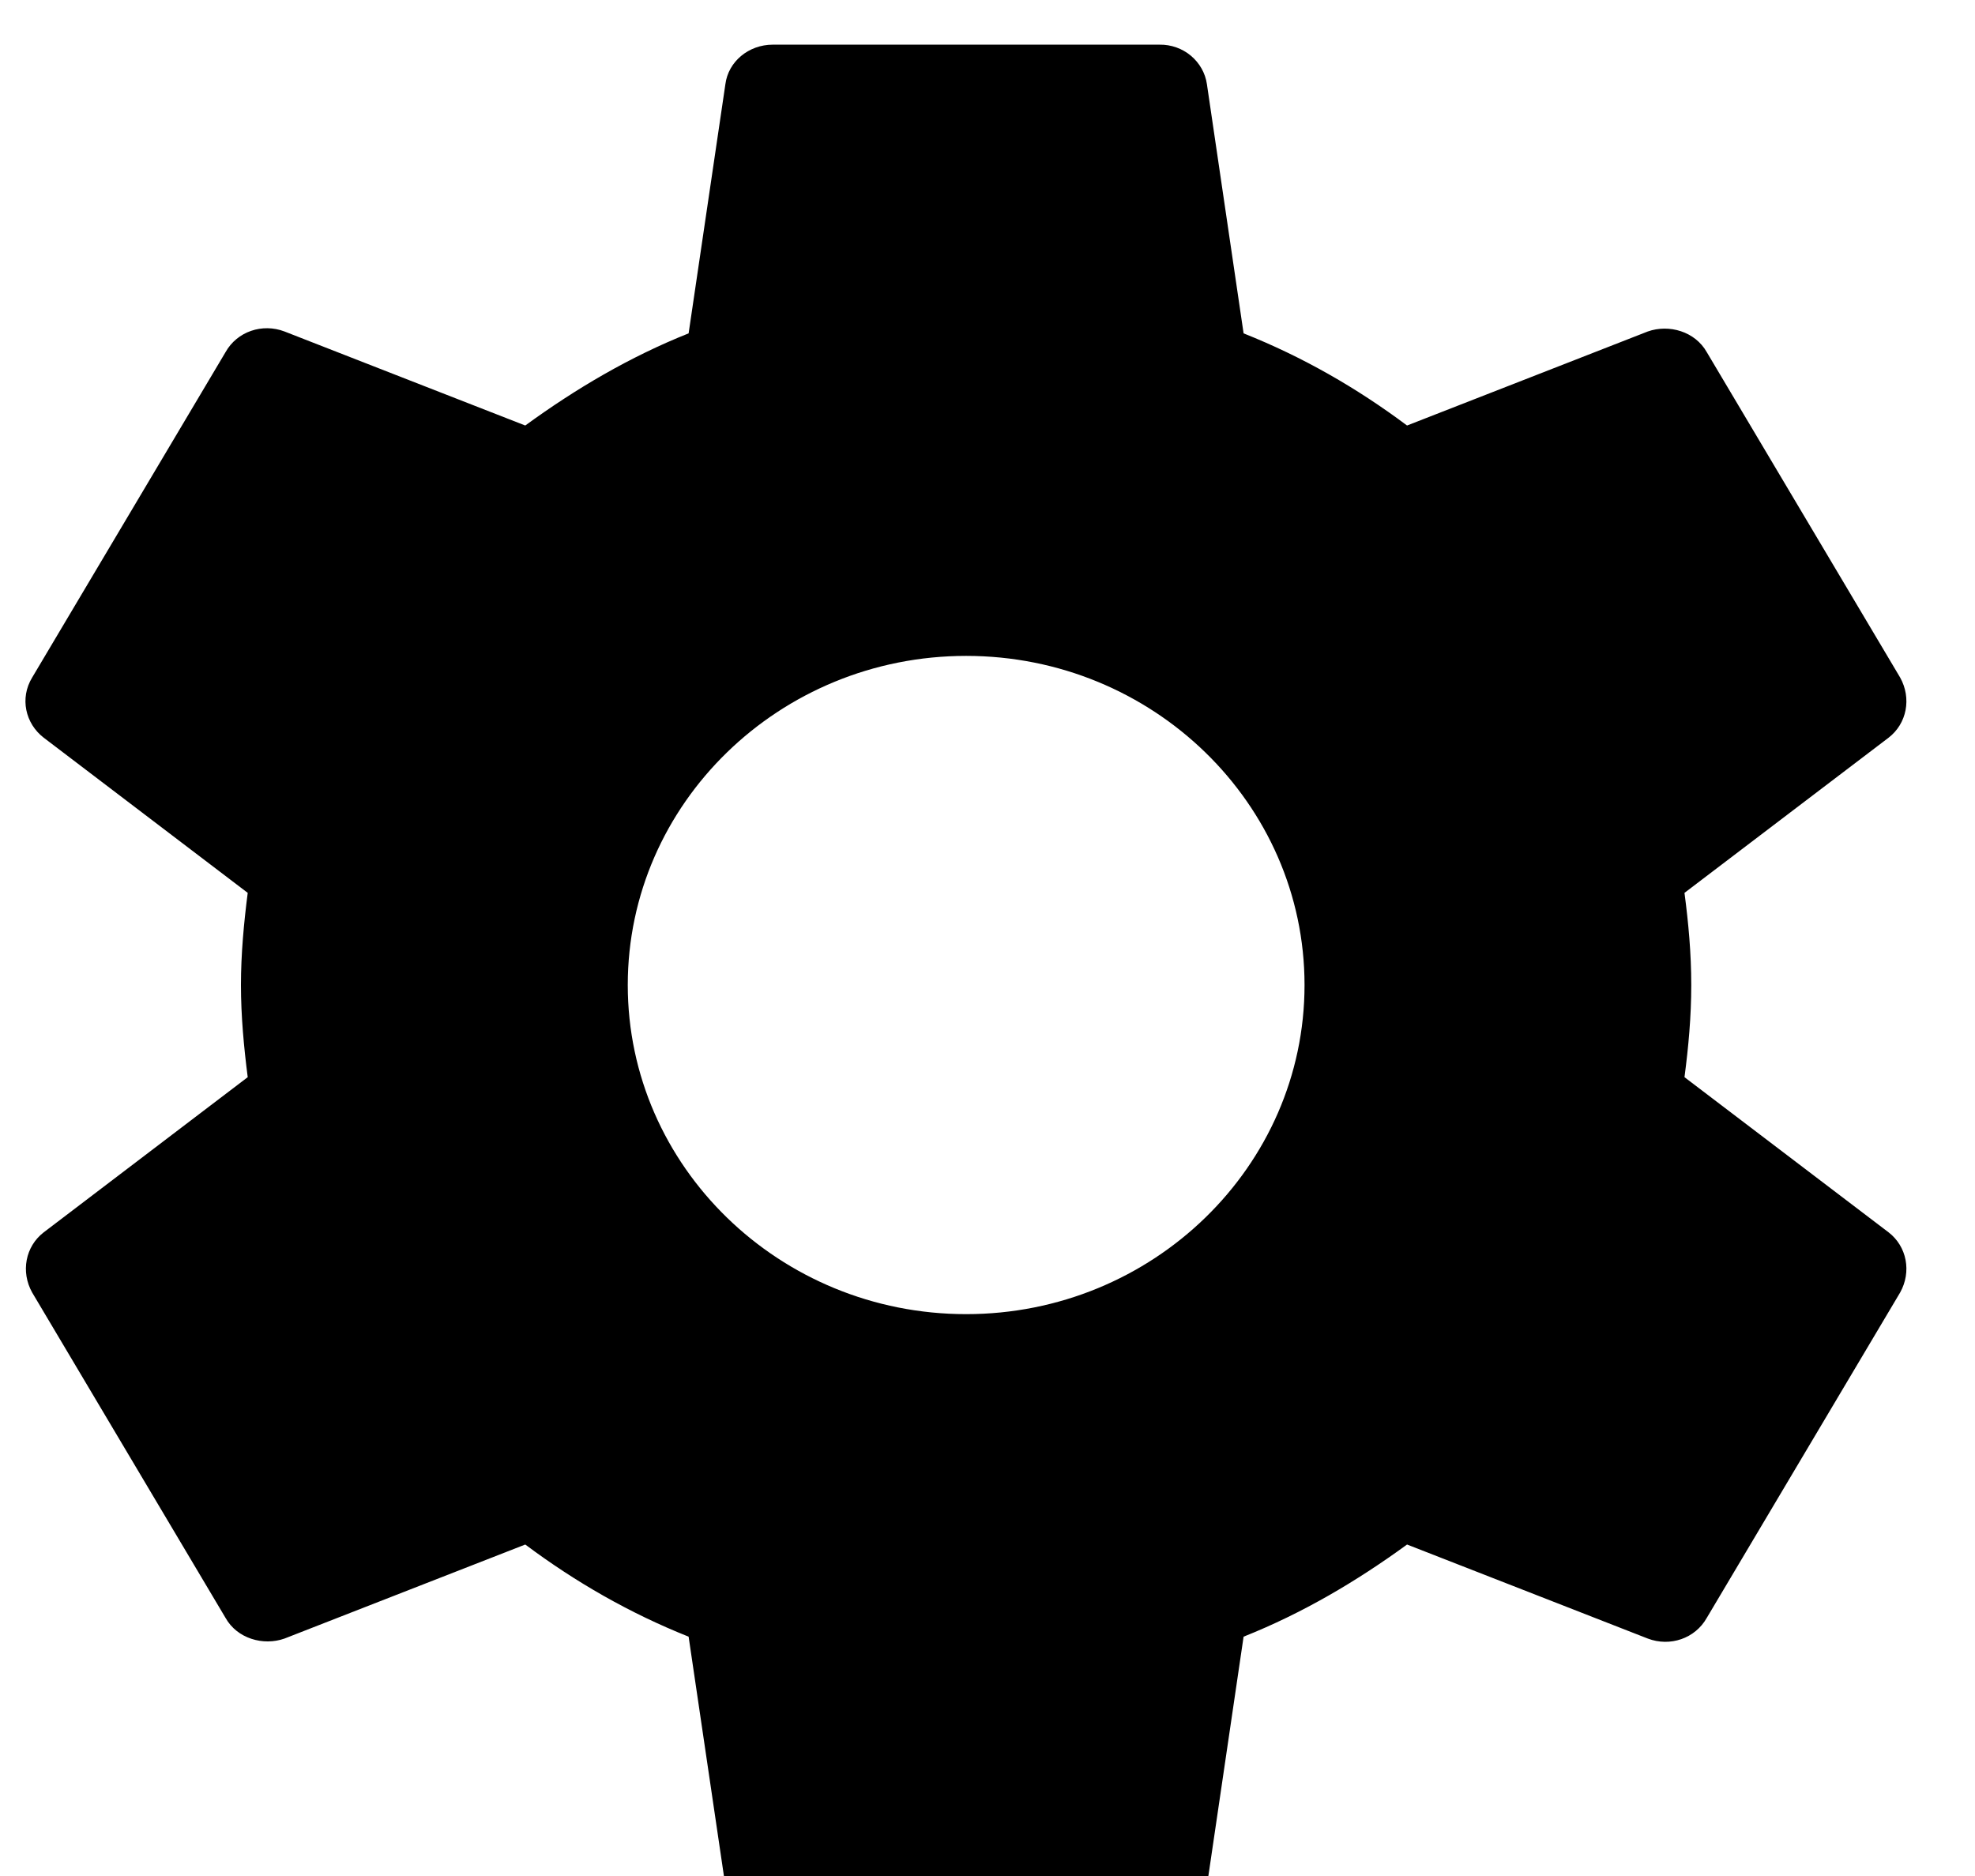 <svg width="20" height="19" viewBox="0 0 21 19" fill="none" xmlns="http://www.w3.org/2000/svg">
<path d="M17.911 10.98C17.953 10.66 17.983 10.34 17.983 10C17.983 9.66 17.953 9.34 17.911 9.02L20.081 7.37C20.276 7.22 20.327 6.95 20.204 6.73L18.148 3.27C18.024 3.05 17.747 2.97 17.521 3.05L14.961 4.05C14.426 3.65 13.851 3.32 13.223 3.07L12.833 0.42C12.816 0.302 12.755 0.195 12.662 0.117C12.57 0.04 12.451 -0.002 12.329 1.01256e-06H8.217C7.96 1.01256e-06 7.744 0.18 7.713 0.42L7.322 3.07C6.695 3.32 6.12 3.66 5.585 4.05L3.025 3.05C2.789 2.96 2.521 3.05 2.398 3.27L0.342 6.73C0.208 6.95 0.27 7.22 0.465 7.37L2.634 9.02C2.593 9.34 2.562 9.67 2.562 10C2.562 10.33 2.593 10.66 2.634 10.98L0.465 12.63C0.27 12.78 0.219 13.05 0.342 13.27L2.398 16.73C2.521 16.95 2.799 17.03 3.025 16.95L5.585 15.95C6.12 16.35 6.695 16.68 7.322 16.93L7.713 19.58C7.744 19.82 7.96 20 8.217 20H12.329C12.586 20 12.802 19.82 12.833 19.58L13.223 16.93C13.851 16.68 14.426 16.34 14.961 15.95L17.521 16.95C17.757 17.04 18.024 16.95 18.148 16.73L20.204 13.27C20.327 13.05 20.276 12.78 20.081 12.63L17.911 10.98ZM10.273 13.5C8.289 13.5 6.675 11.93 6.675 10C6.675 8.07 8.289 6.5 10.273 6.5C12.257 6.5 13.871 8.07 13.871 10C13.871 11.93 12.257 13.5 10.273 13.5Z" fill="black"/>
</svg>
